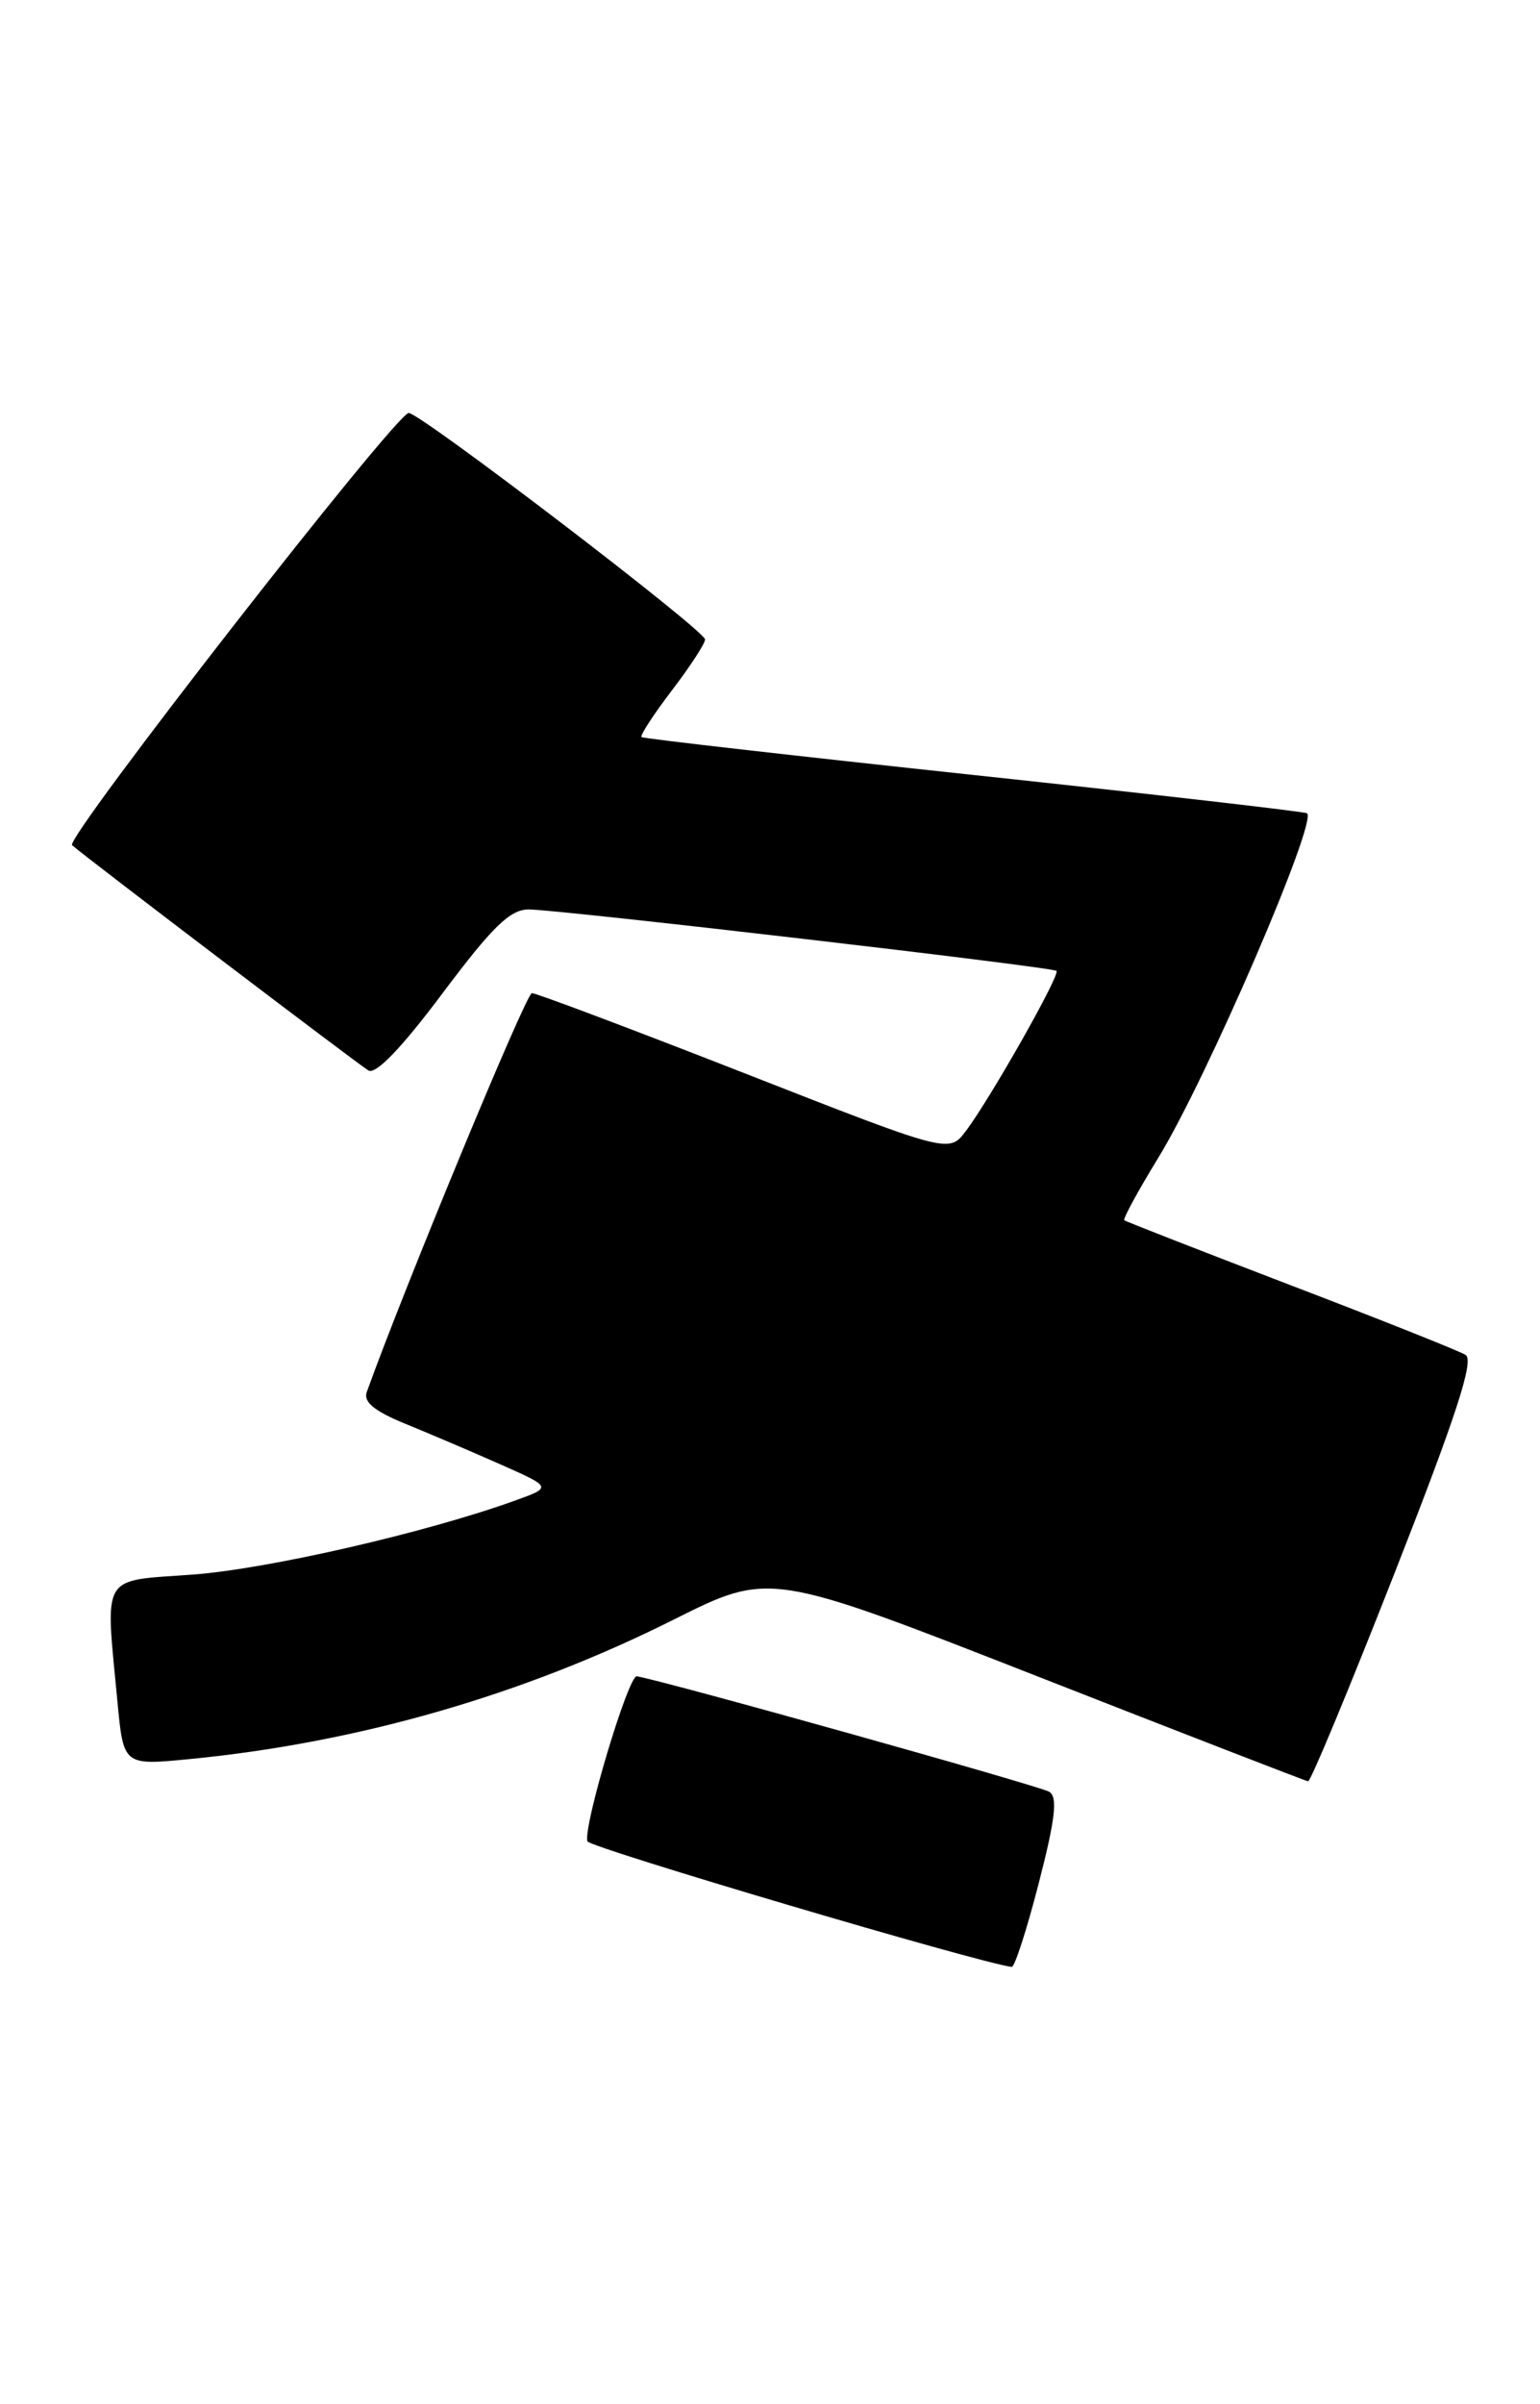 <?xml version="1.0" encoding="UTF-8" standalone="no"?>
<!DOCTYPE svg PUBLIC "-//W3C//DTD SVG 1.1//EN" "http://www.w3.org/Graphics/SVG/1.1/DTD/svg11.dtd" >
<svg xmlns="http://www.w3.org/2000/svg" xmlns:xlink="http://www.w3.org/1999/xlink" version="1.1" viewBox="0 0 166 259">
 <g >
 <path fill="currentColor"
d=" M 111.97 202.91 C 113.76 195.96 114.03 193.63 113.10 193.06 C 112.07 192.43 71.20 180.99 68.64 180.62 C 67.73 180.49 62.83 196.86 63.32 198.40 C 63.53 199.07 105.67 211.54 109.06 211.93 C 109.37 211.97 110.68 207.91 111.97 202.91 Z  M 150.37 169.38 C 156.99 152.50 158.92 146.57 157.98 145.99 C 157.29 145.56 148.80 142.18 139.12 138.48 C 129.43 134.77 121.36 131.62 121.19 131.48 C 121.02 131.34 122.69 128.28 124.89 124.69 C 130.08 116.20 142.02 88.56 140.89 87.63 C 140.68 87.46 124.53 85.60 105.00 83.51 C 85.47 81.42 69.34 79.58 69.15 79.42 C 68.96 79.27 70.42 77.02 72.40 74.42 C 74.38 71.83 76.00 69.35 76.00 68.90 C 76.00 67.94 45.32 44.50 44.06 44.50 C 42.69 44.50 6.95 90.36 7.77 91.07 C 9.41 92.50 38.59 114.67 39.71 115.34 C 40.50 115.82 43.30 112.90 47.69 107.04 C 53.08 99.85 54.97 98.00 56.98 97.99 C 60.12 97.99 113.36 104.18 113.88 104.61 C 114.33 104.99 106.71 118.44 104.10 121.88 C 102.29 124.27 102.29 124.27 80.23 115.63 C 68.09 110.88 57.79 107.00 57.33 107.01 C 56.71 107.02 43.65 138.55 39.53 150.00 C 39.15 151.06 40.37 152.06 43.74 153.43 C 46.36 154.50 50.98 156.47 54.00 157.81 C 59.50 160.25 59.50 160.25 55.50 161.69 C 45.94 165.14 28.82 169.07 20.75 169.66 C 10.75 170.39 11.34 169.39 12.66 183.36 C 13.31 190.23 13.31 190.23 20.41 189.54 C 38.55 187.78 56.40 182.64 72.60 174.52 C 82.97 169.32 82.97 169.32 111.74 180.59 C 127.56 186.79 140.72 191.89 141.00 191.93 C 141.28 191.97 145.49 181.82 150.37 169.38 Z "/>
</g>
</svg>